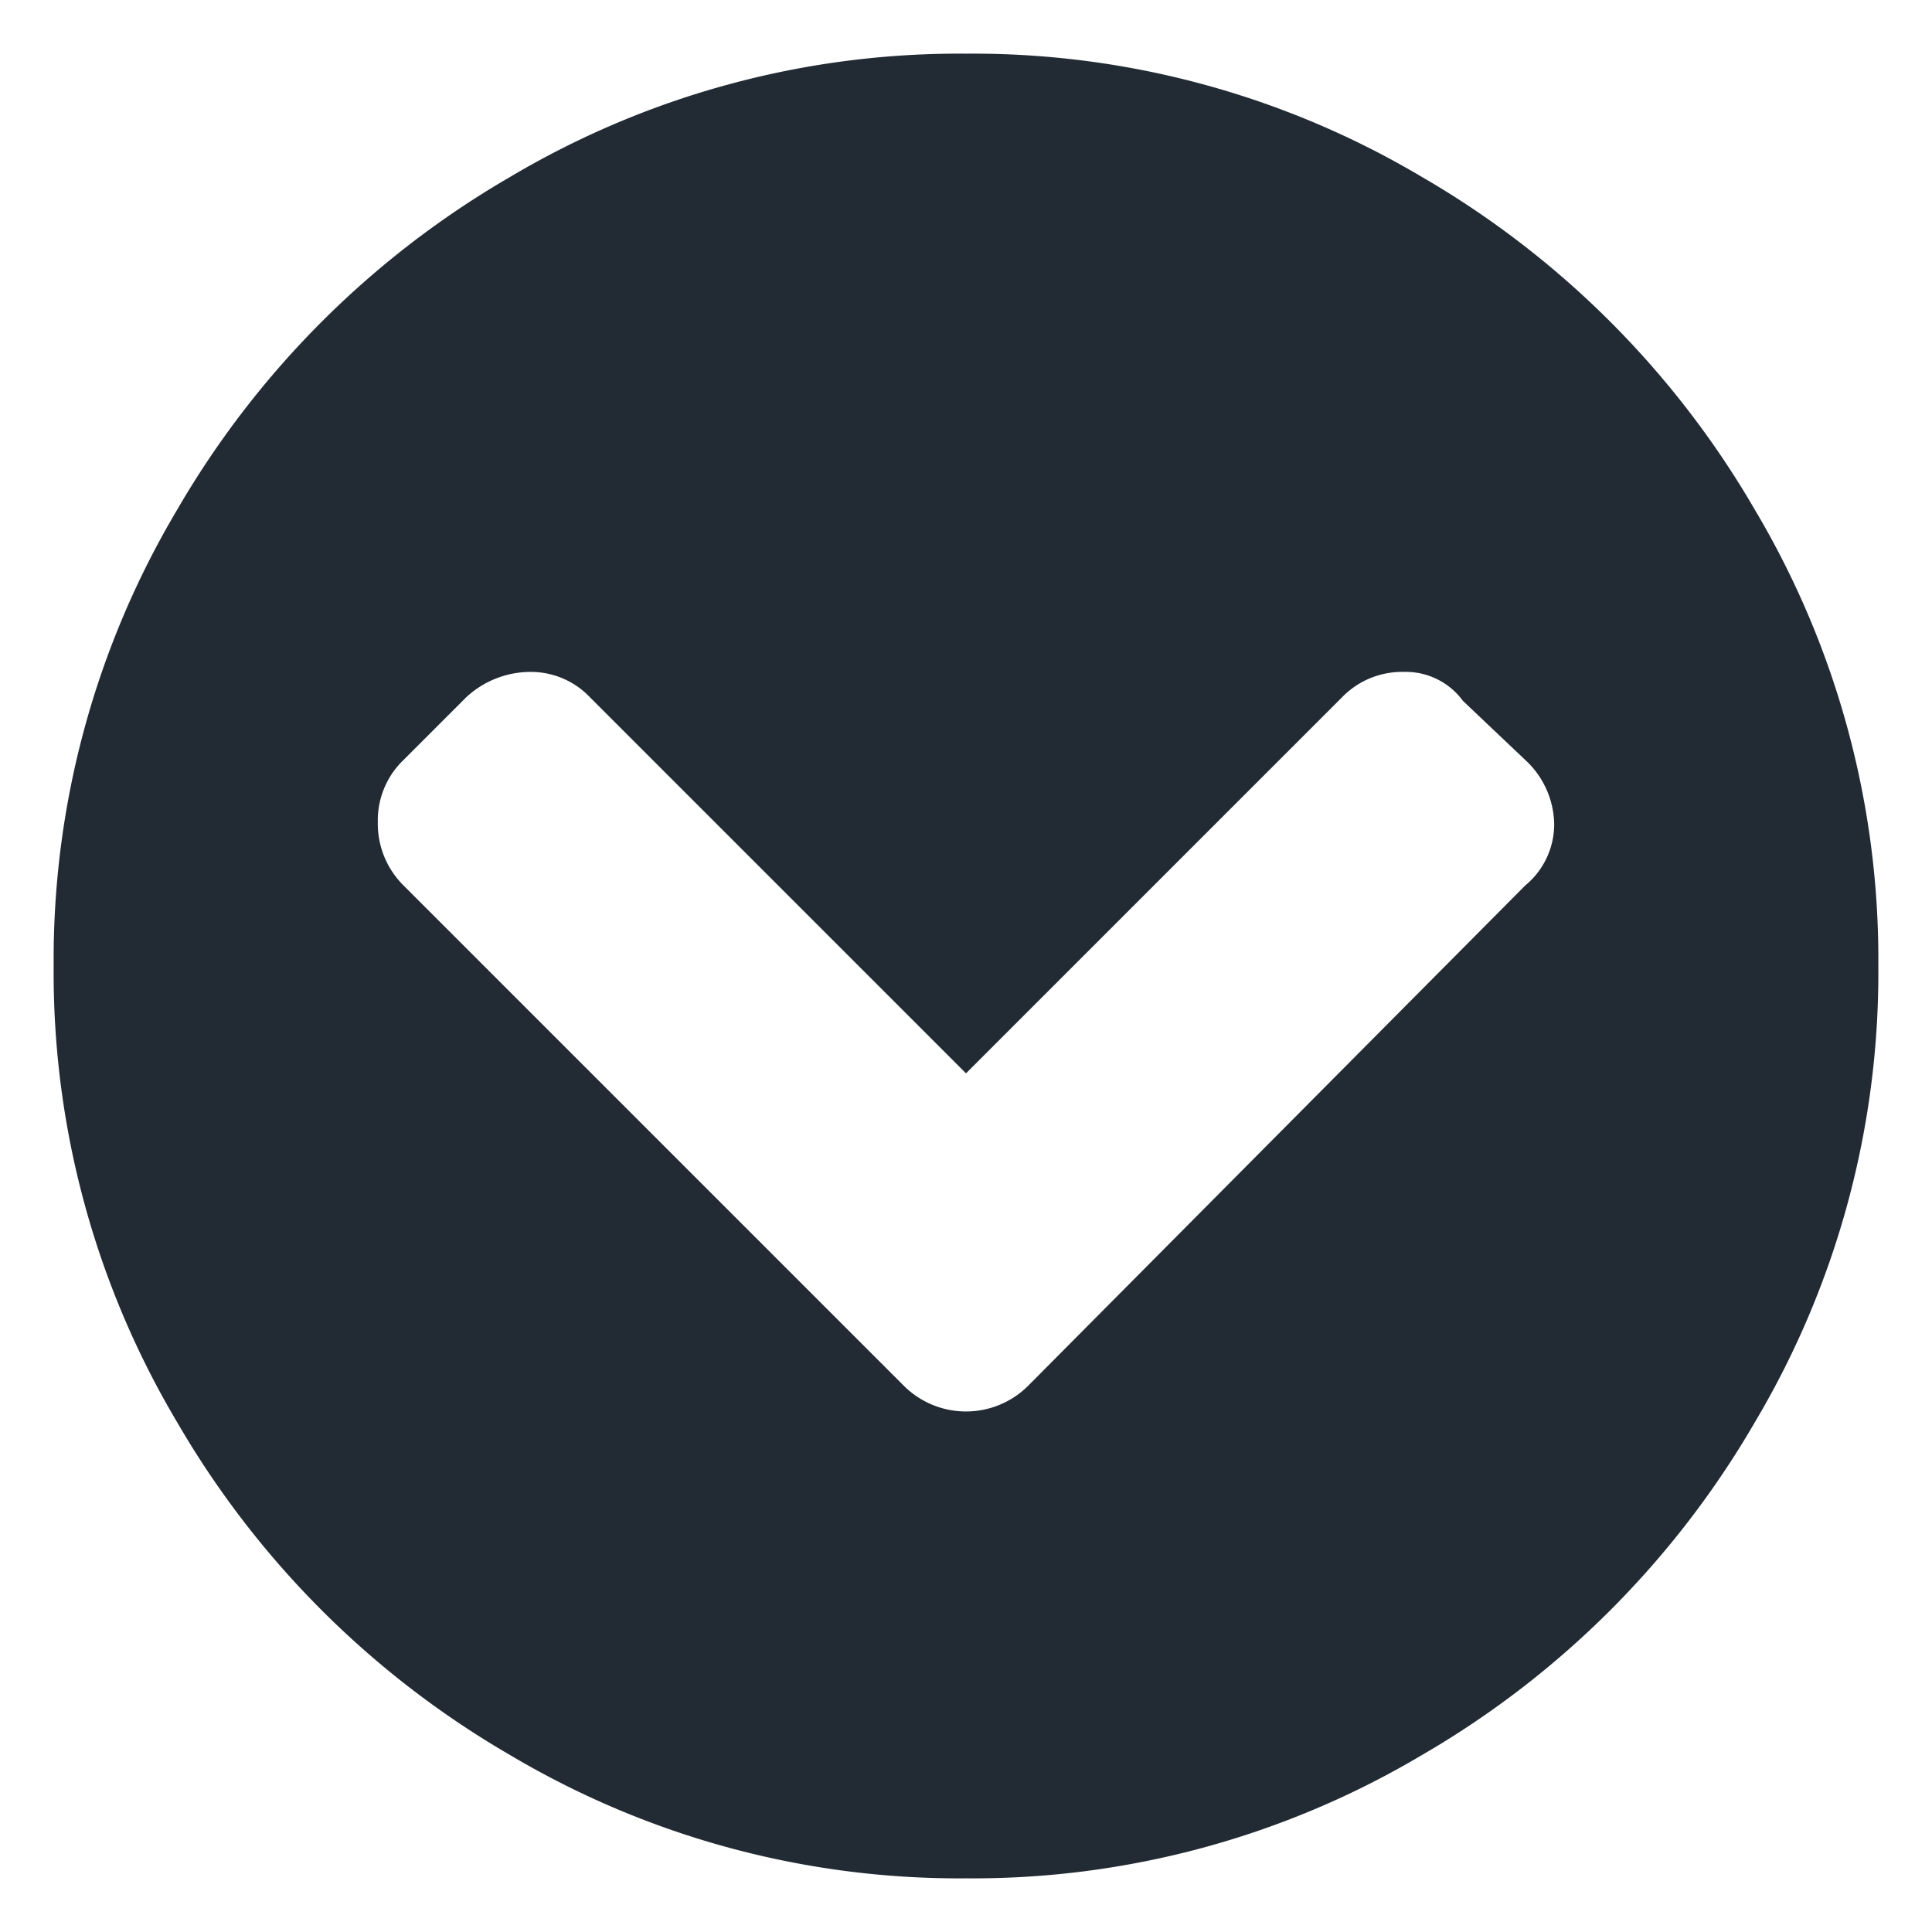 <svg id="Layer_1" data-name="Layer 1" xmlns="http://www.w3.org/2000/svg" viewBox="0 0 18 18"><defs><style>.cls-1{fill:#222b34;}</style></defs><title>Artboard 3</title><path class="cls-1" d="M.5,9A8.19,8.19,0,0,1,1.65,4.75a8.53,8.53,0,0,1,3.1-3.1A8.19,8.19,0,0,1,9,.5a8.19,8.19,0,0,1,4.25,1.15,8.53,8.53,0,0,1,3.1,3.1A8.19,8.19,0,0,1,17.5,9a8.19,8.19,0,0,1-1.15,4.25,8.53,8.53,0,0,1-3.1,3.1A8.19,8.19,0,0,1,9,17.5a8.19,8.19,0,0,1-4.25-1.15,8.53,8.53,0,0,1-3.1-3.1A8.19,8.19,0,0,1,.5,9Zm7.92,3.91a.82.82,0,0,0,1.16,0l4.63-4.66a.74.74,0,0,0,.27-.57.83.83,0,0,0-.27-.6l-.58-.55a.66.66,0,0,0-.55-.27.78.78,0,0,0-.58.24L9,10,5.5,6.5a.76.76,0,0,0-.56-.24.88.88,0,0,0-.6.24l-.58.58a.78.78,0,0,0-.24.58.81.81,0,0,0,.24.59Z"/></svg>

